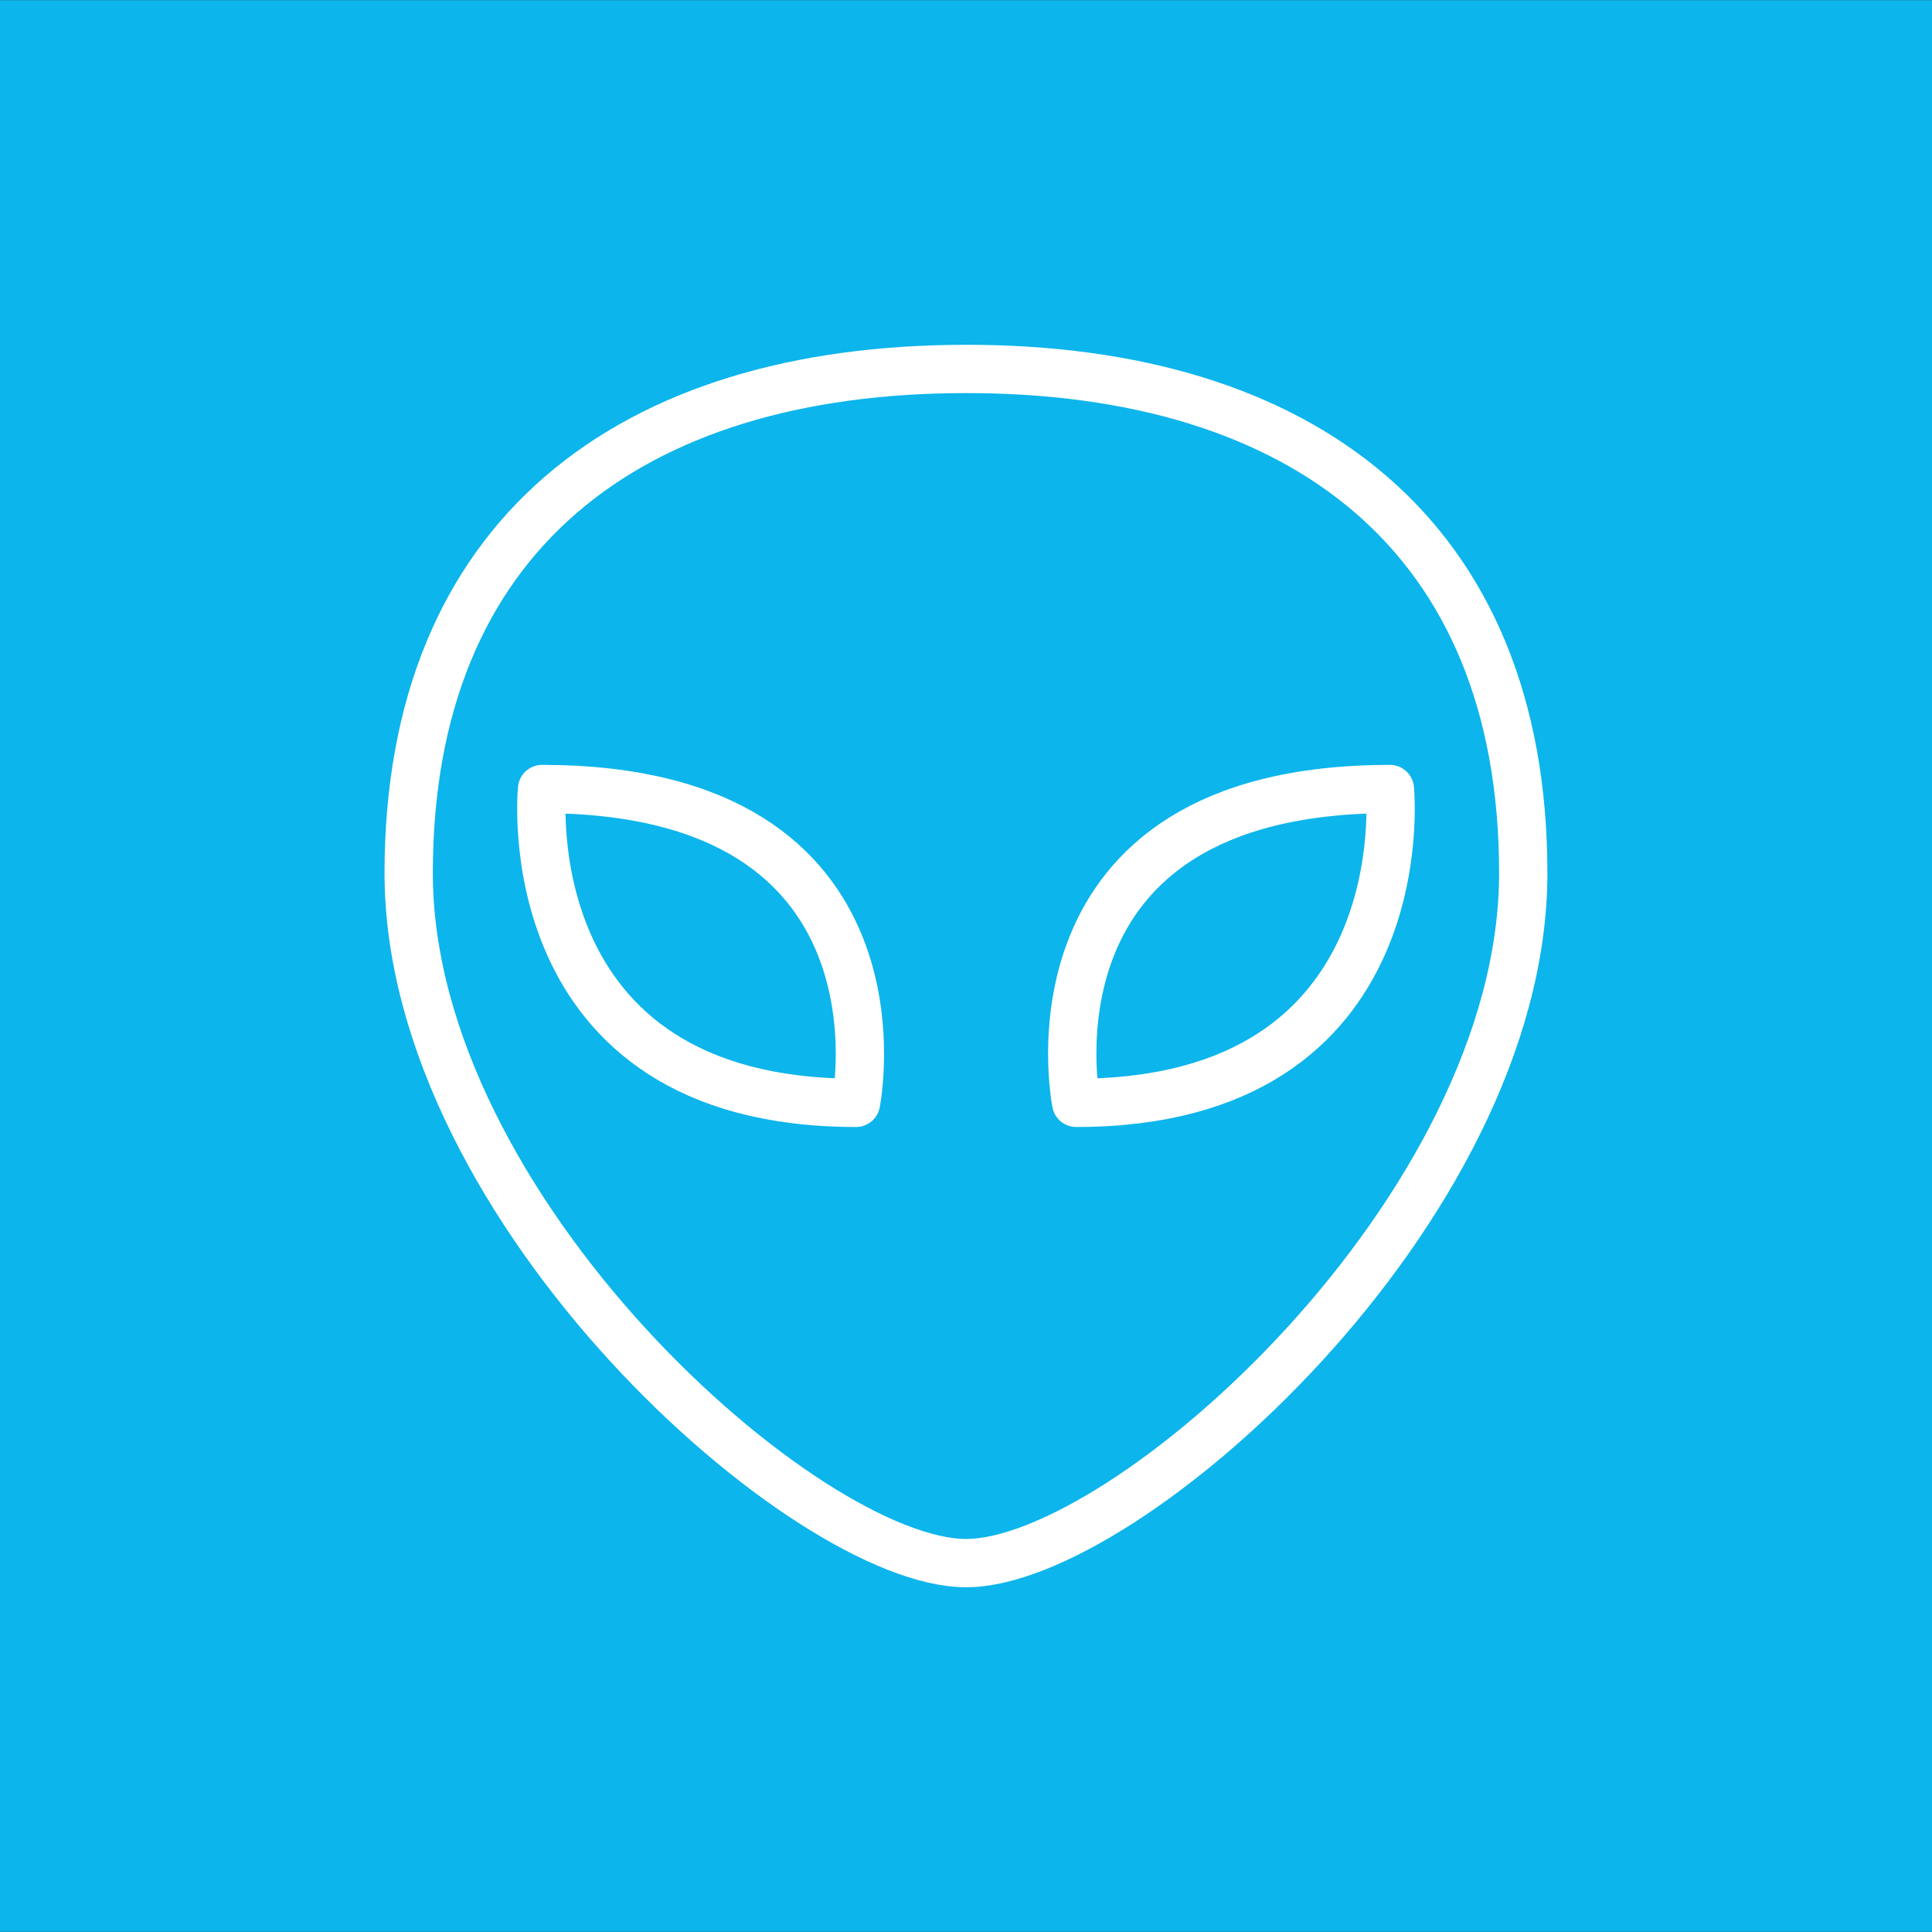 <?xml version="1.0" encoding="utf-8"?>
<!-- Generator: Adobe Illustrator 16.0.0, SVG Export Plug-In . SVG Version: 6.00 Build 0)  -->
<!DOCTYPE svg PUBLIC "-//W3C//DTD SVG 1.1//EN" "http://www.w3.org/Graphics/SVG/1.1/DTD/svg11.dtd">
<svg version="1.1" id="Layer_1" xmlns="http://www.w3.org/2000/svg" xmlns:xlink="http://www.w3.org/1999/xlink" x="0px" y="0px"
	 width="30px" height="30px" viewBox="0 0 30 30" enable-background="new 0 0 30 30" xml:space="preserve">
<rect x="0" y="0" width="30" height="30" fill="#333333" stroke="none"/>
<rect y="0.002" fill="#0CB5EC" width="30" height="29.996"/>
<g id="Page-1_62_" transform="translate(19, 19.738)">
	<path id="Stroke-1_76_" fill="none" stroke="#FFFFFF" stroke-width="0.75" stroke-linejoin="round" d="M-5.708-2.613
		c-5.361,0-4.875-4.873-4.875-4.873C-4.736-7.486-5.708-2.613-5.708-2.613z"/>
	<path id="Stroke-3_56_" fill="none" stroke="#FFFFFF" stroke-width="0.75" stroke-linejoin="round" d="M-2.289-2.613
		c5.357,0,4.871-4.873,4.871-4.873C-3.266-7.486-2.289-2.613-2.289-2.613z"/>
	<path id="Stroke-5_37_" fill="none" stroke="#FFFFFF" stroke-width="0.75" stroke-linejoin="round" d="M4.653-6.181
		c0,5.234-6.179,10.715-8.651,10.715c-2.476,0-8.656-5.48-8.656-10.715c0-5.232,3.42-7.828,8.656-7.828
		C1.235-14.011,4.653-11.413,4.653-6.181z"/>
</g>
</svg>

